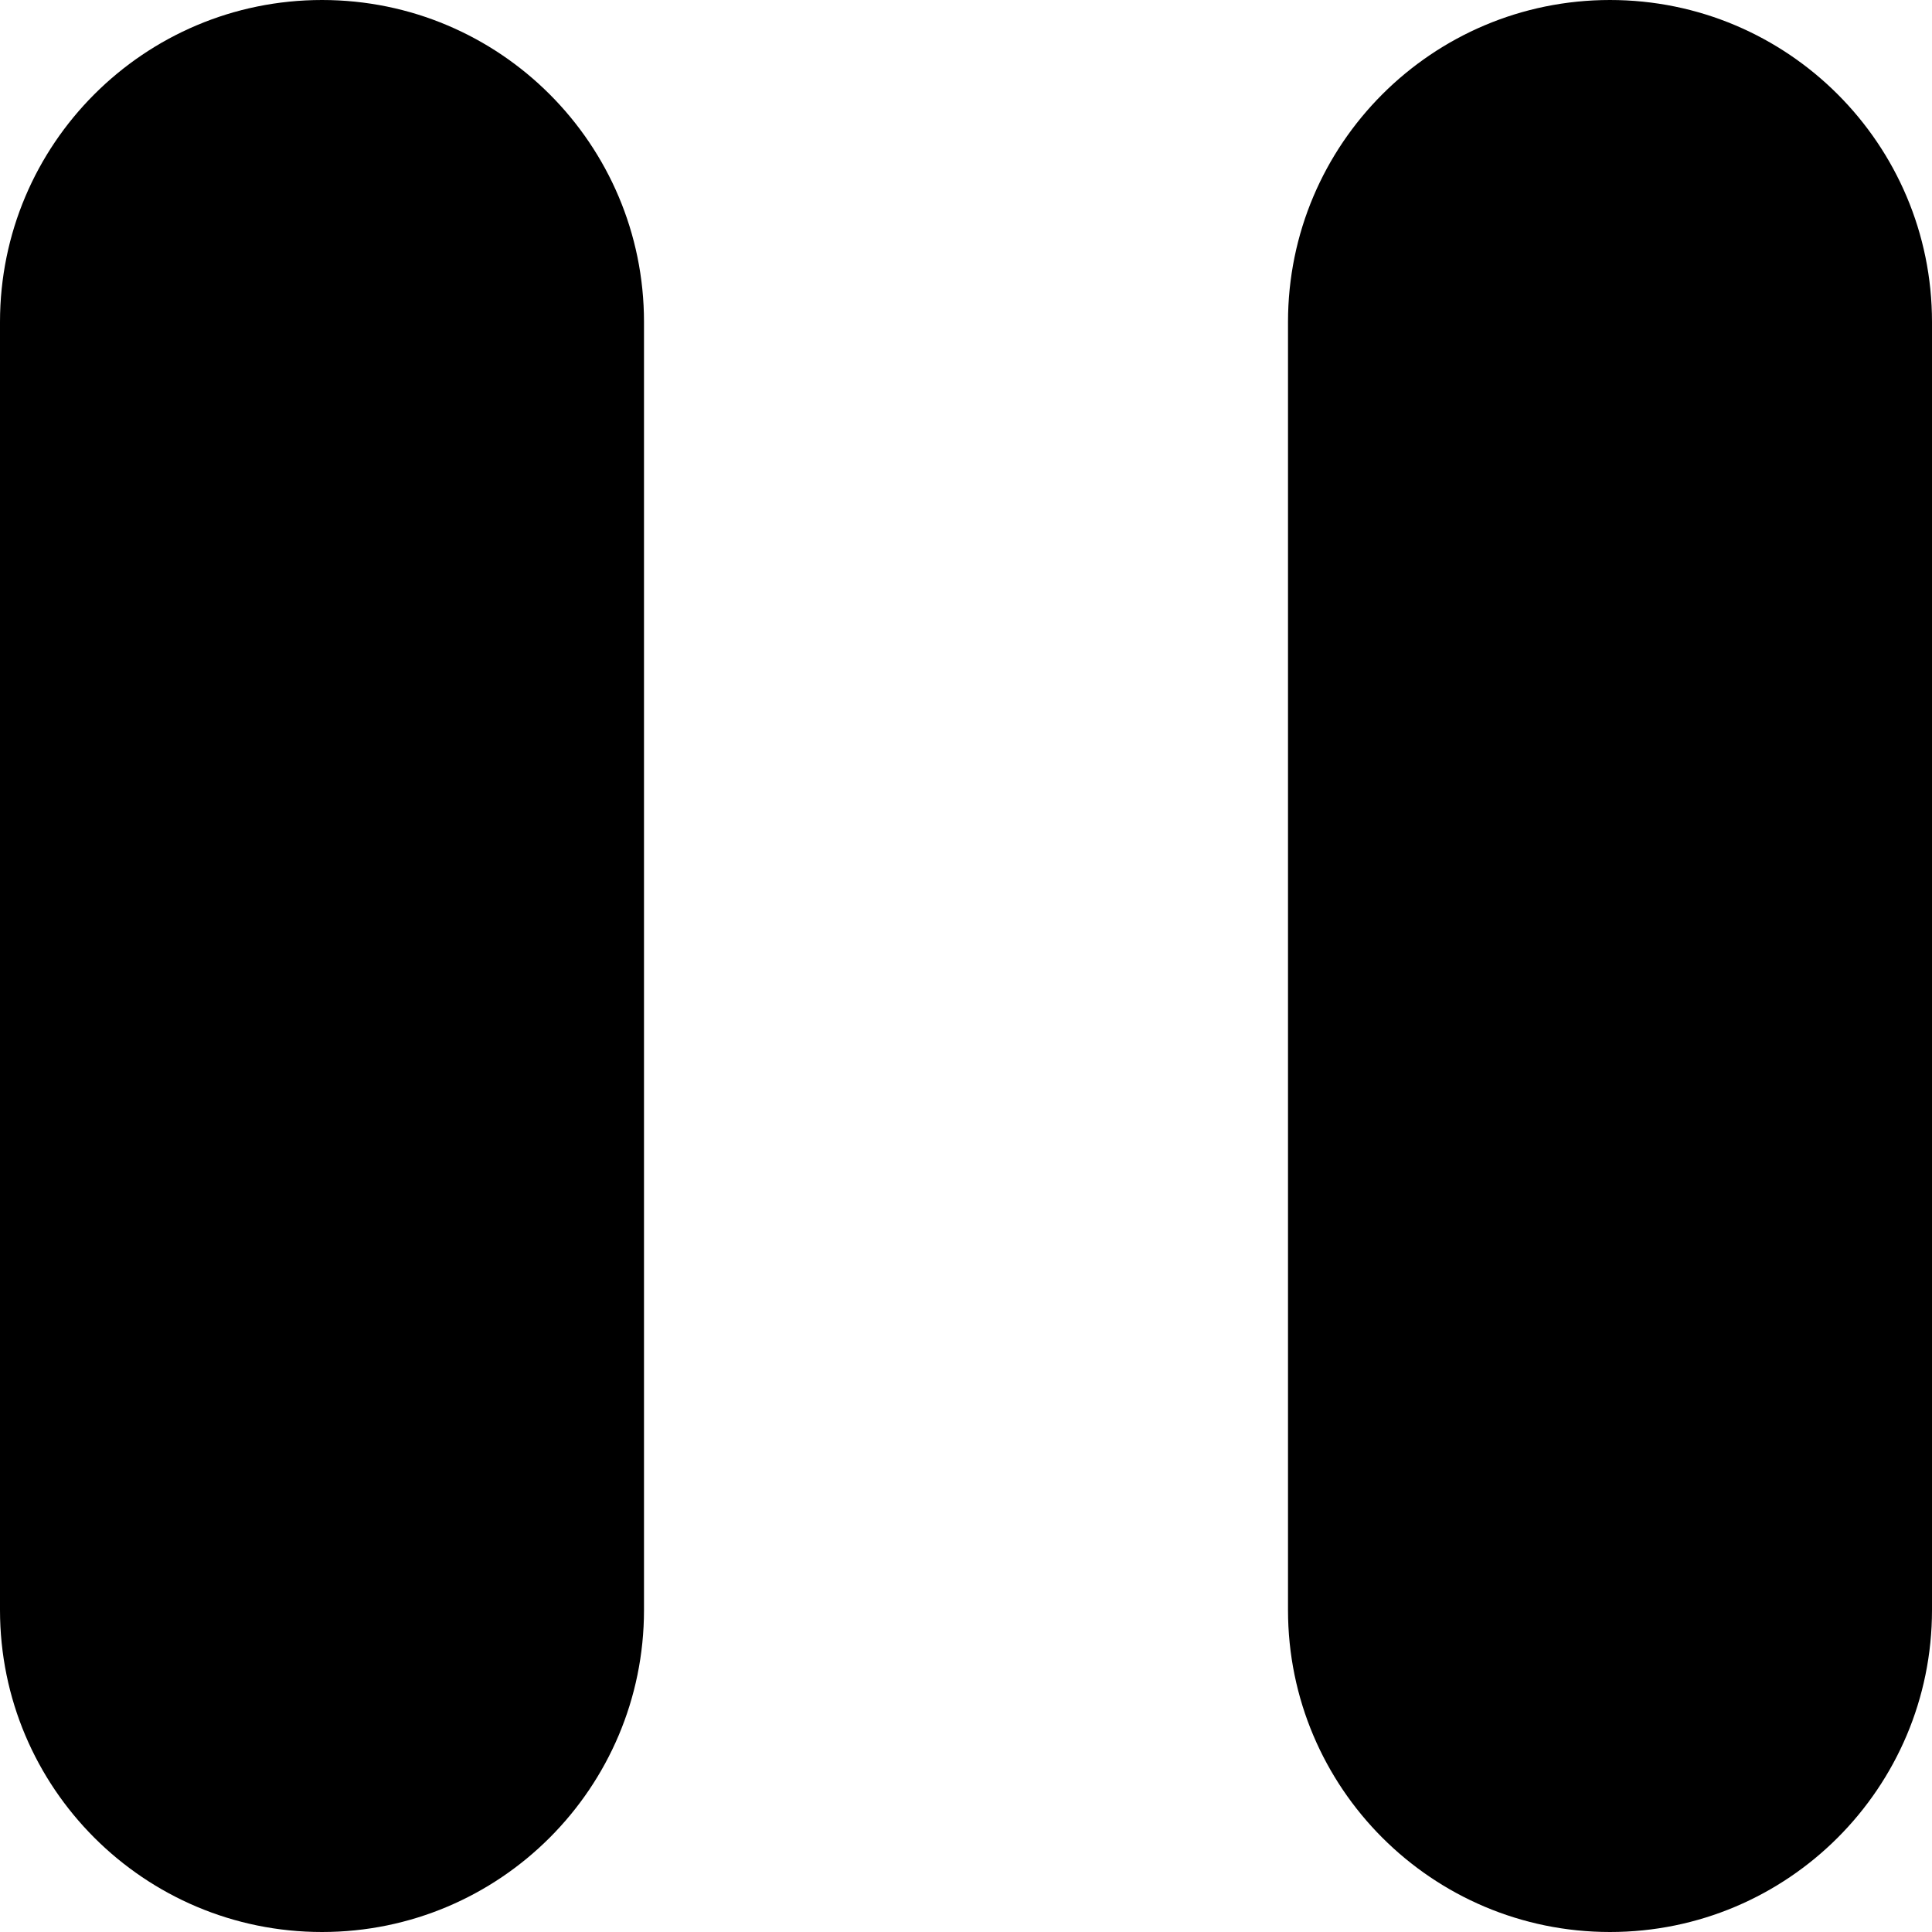 <svg width="90" height="90" viewBox="0 0 90 90" fill="none" xmlns="http://www.w3.org/2000/svg">
  <path d="M0 15C0 6.716 6.716 0 15 0C23.284 0 30 6.716 30 15V75C30 83.284 23.284 90 15 90C6.716 90 0 83.284 0 75V15Z" fill="black" />
  <path d="M60 15C60 6.716 66.716 0 75 0C83.284 0 90 6.716 90 15V75C90 83.284 83.284 90 75 90C66.716 90 60 83.284 60 75V15Z" fill="black" />
</svg>
